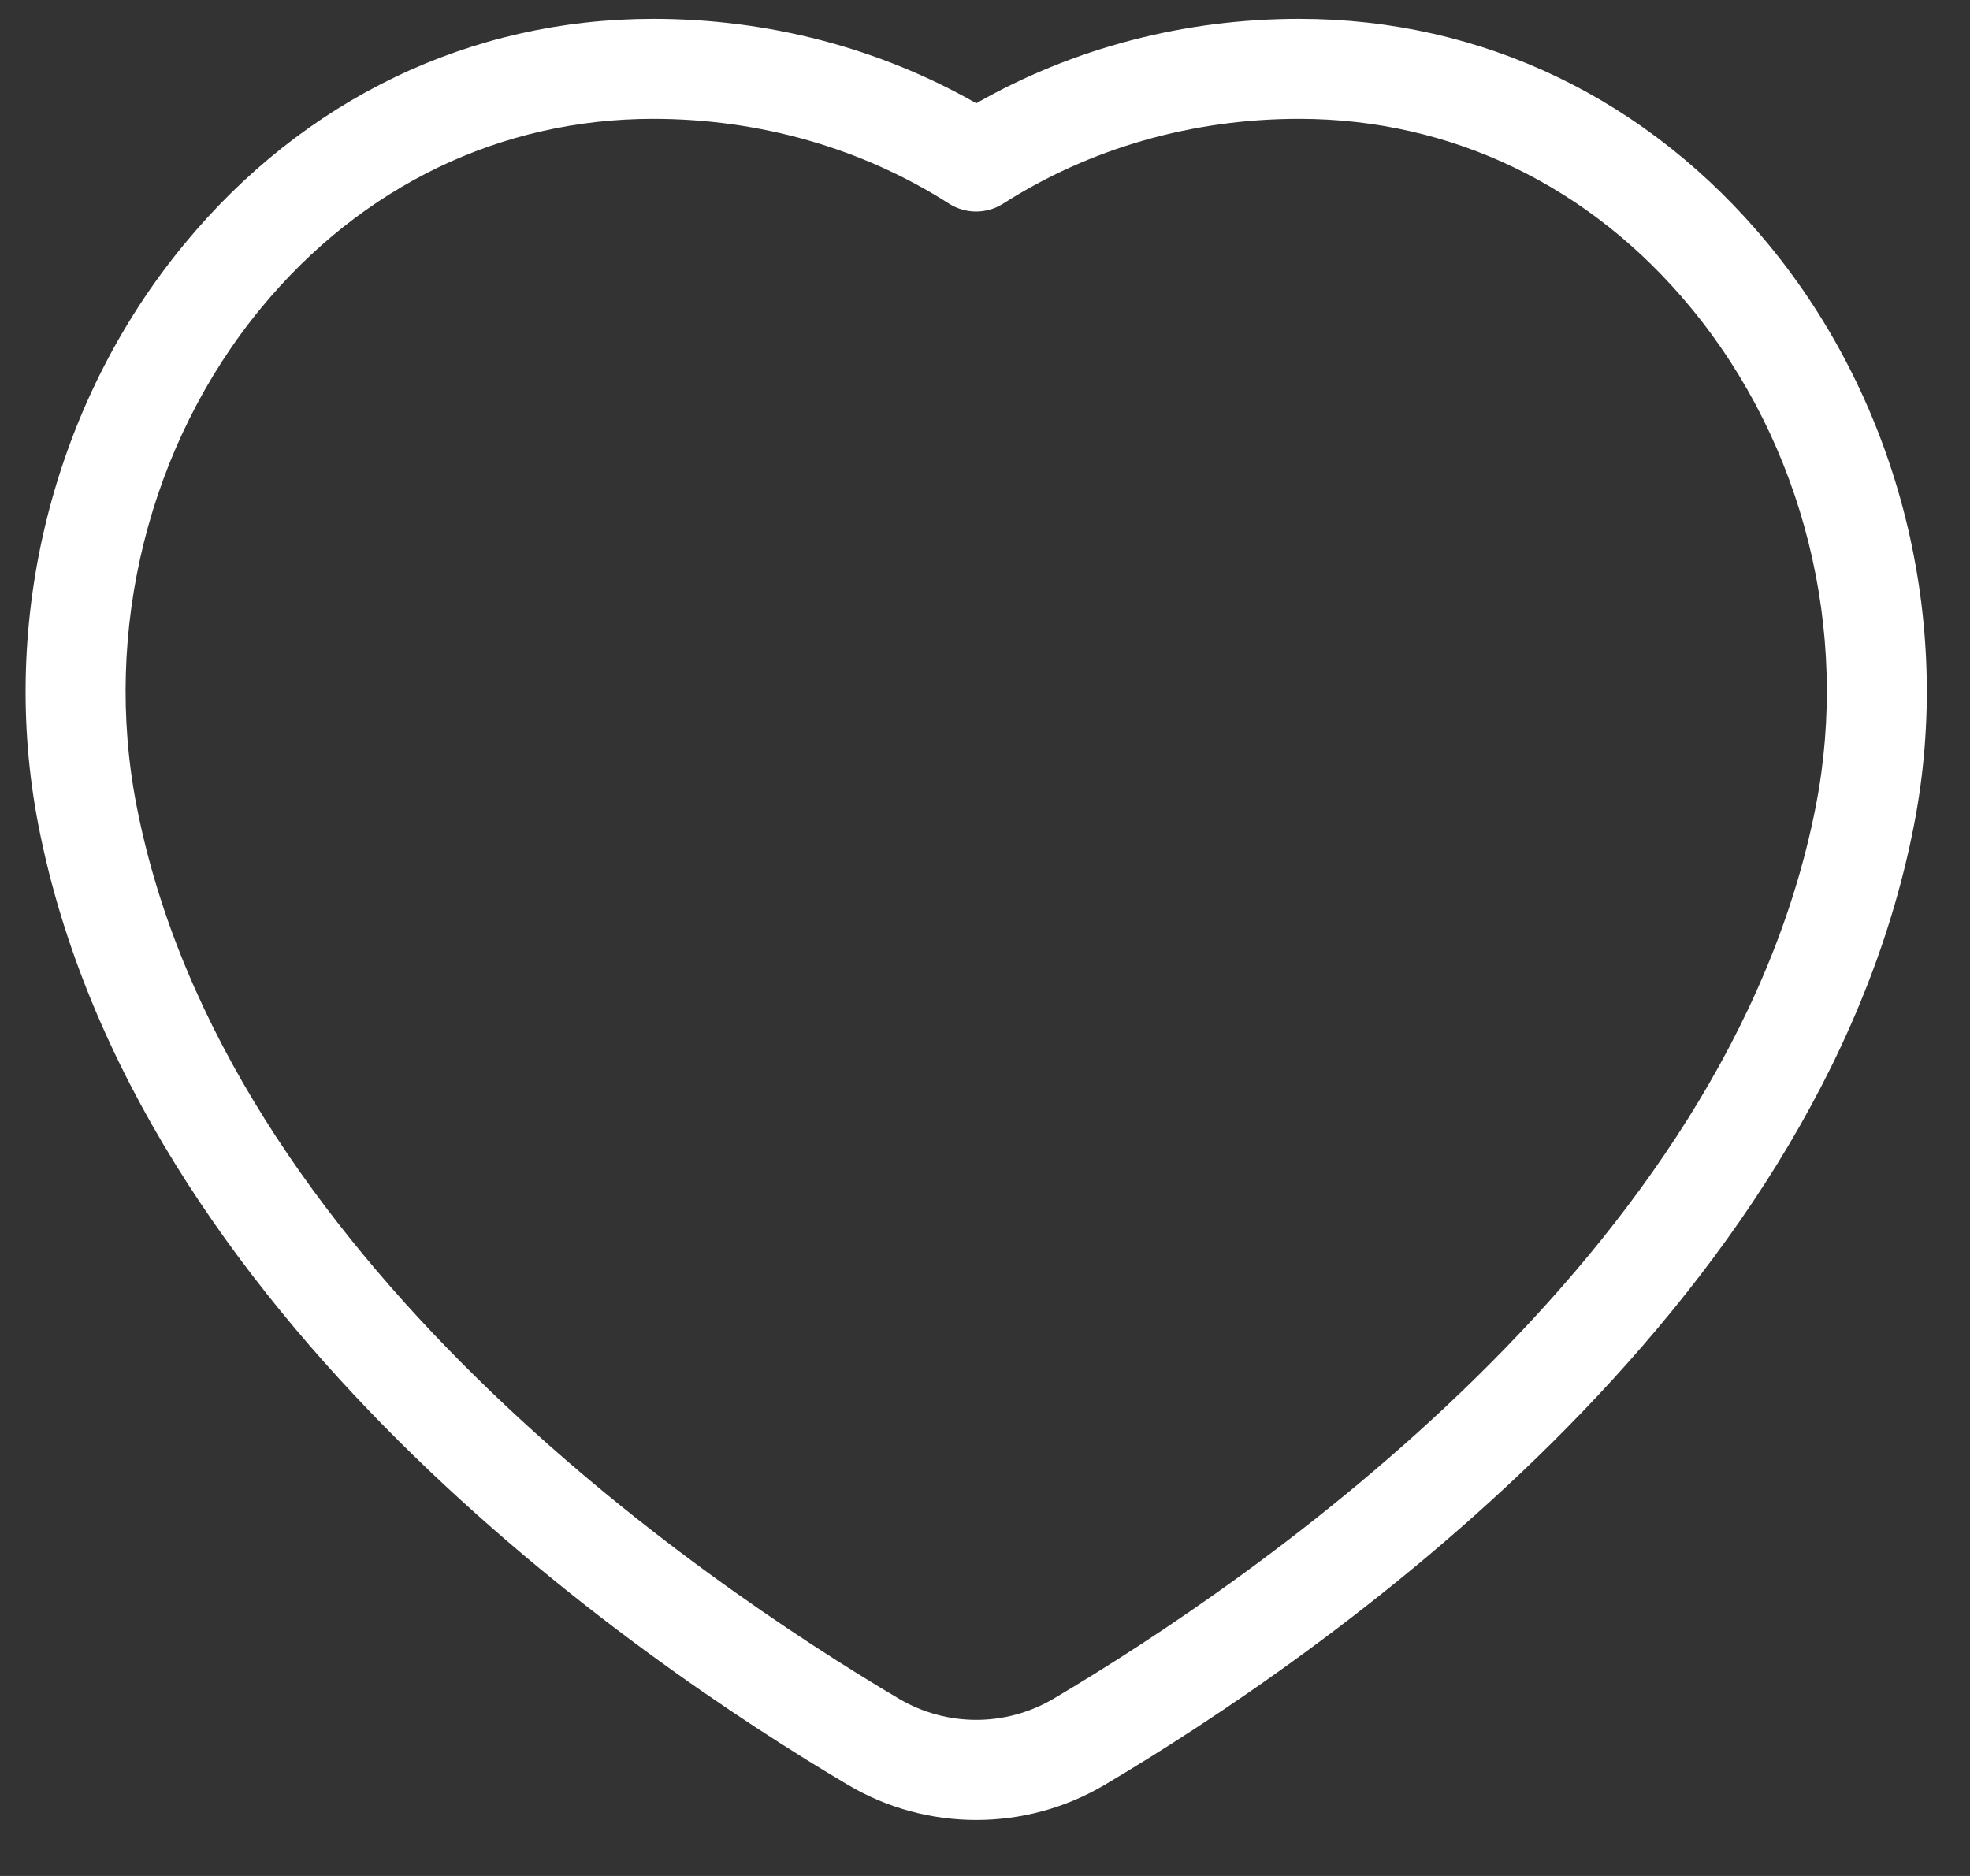 <svg width="21" height="20" viewBox="0 0 21 20" fill="none" xmlns="http://www.w3.org/2000/svg">
<rect x="0" y="0" width="21" height="20" fill="#333333" stroke="none"/>
<path d="M18.853 2.607C17.575 1.054 15.799 0.201 13.851 0.201C12.625 0.201 11.442 0.511 10.407 1.101C9.372 0.511 8.189 0.201 6.963 0.201C5.015 0.201 3.239 1.055 1.961 2.607C0.564 4.302 -0.016 6.617 0.41 8.801C1.429 14.024 6.784 17.693 9.039 19.029C9.462 19.279 9.933 19.403 10.407 19.403C10.881 19.403 11.353 19.279 11.775 19.029C14.029 17.694 19.384 14.025 20.402 8.801C20.829 6.617 20.25 4.302 18.853 2.607ZM19.356 8.596C18.42 13.396 13.362 16.848 11.231 18.11C10.722 18.411 10.091 18.411 9.582 18.11C7.451 16.848 2.394 13.396 1.457 8.596C1.091 6.723 1.587 4.736 2.783 3.284C3.855 1.982 5.339 1.267 6.962 1.267C8.098 1.267 9.19 1.579 10.118 2.172C10.293 2.283 10.517 2.283 10.692 2.172C11.62 1.579 12.711 1.267 13.848 1.267C15.47 1.267 16.956 1.982 18.027 3.284C19.226 4.737 19.722 6.723 19.356 8.596Z" fill="white"/>
</svg>
